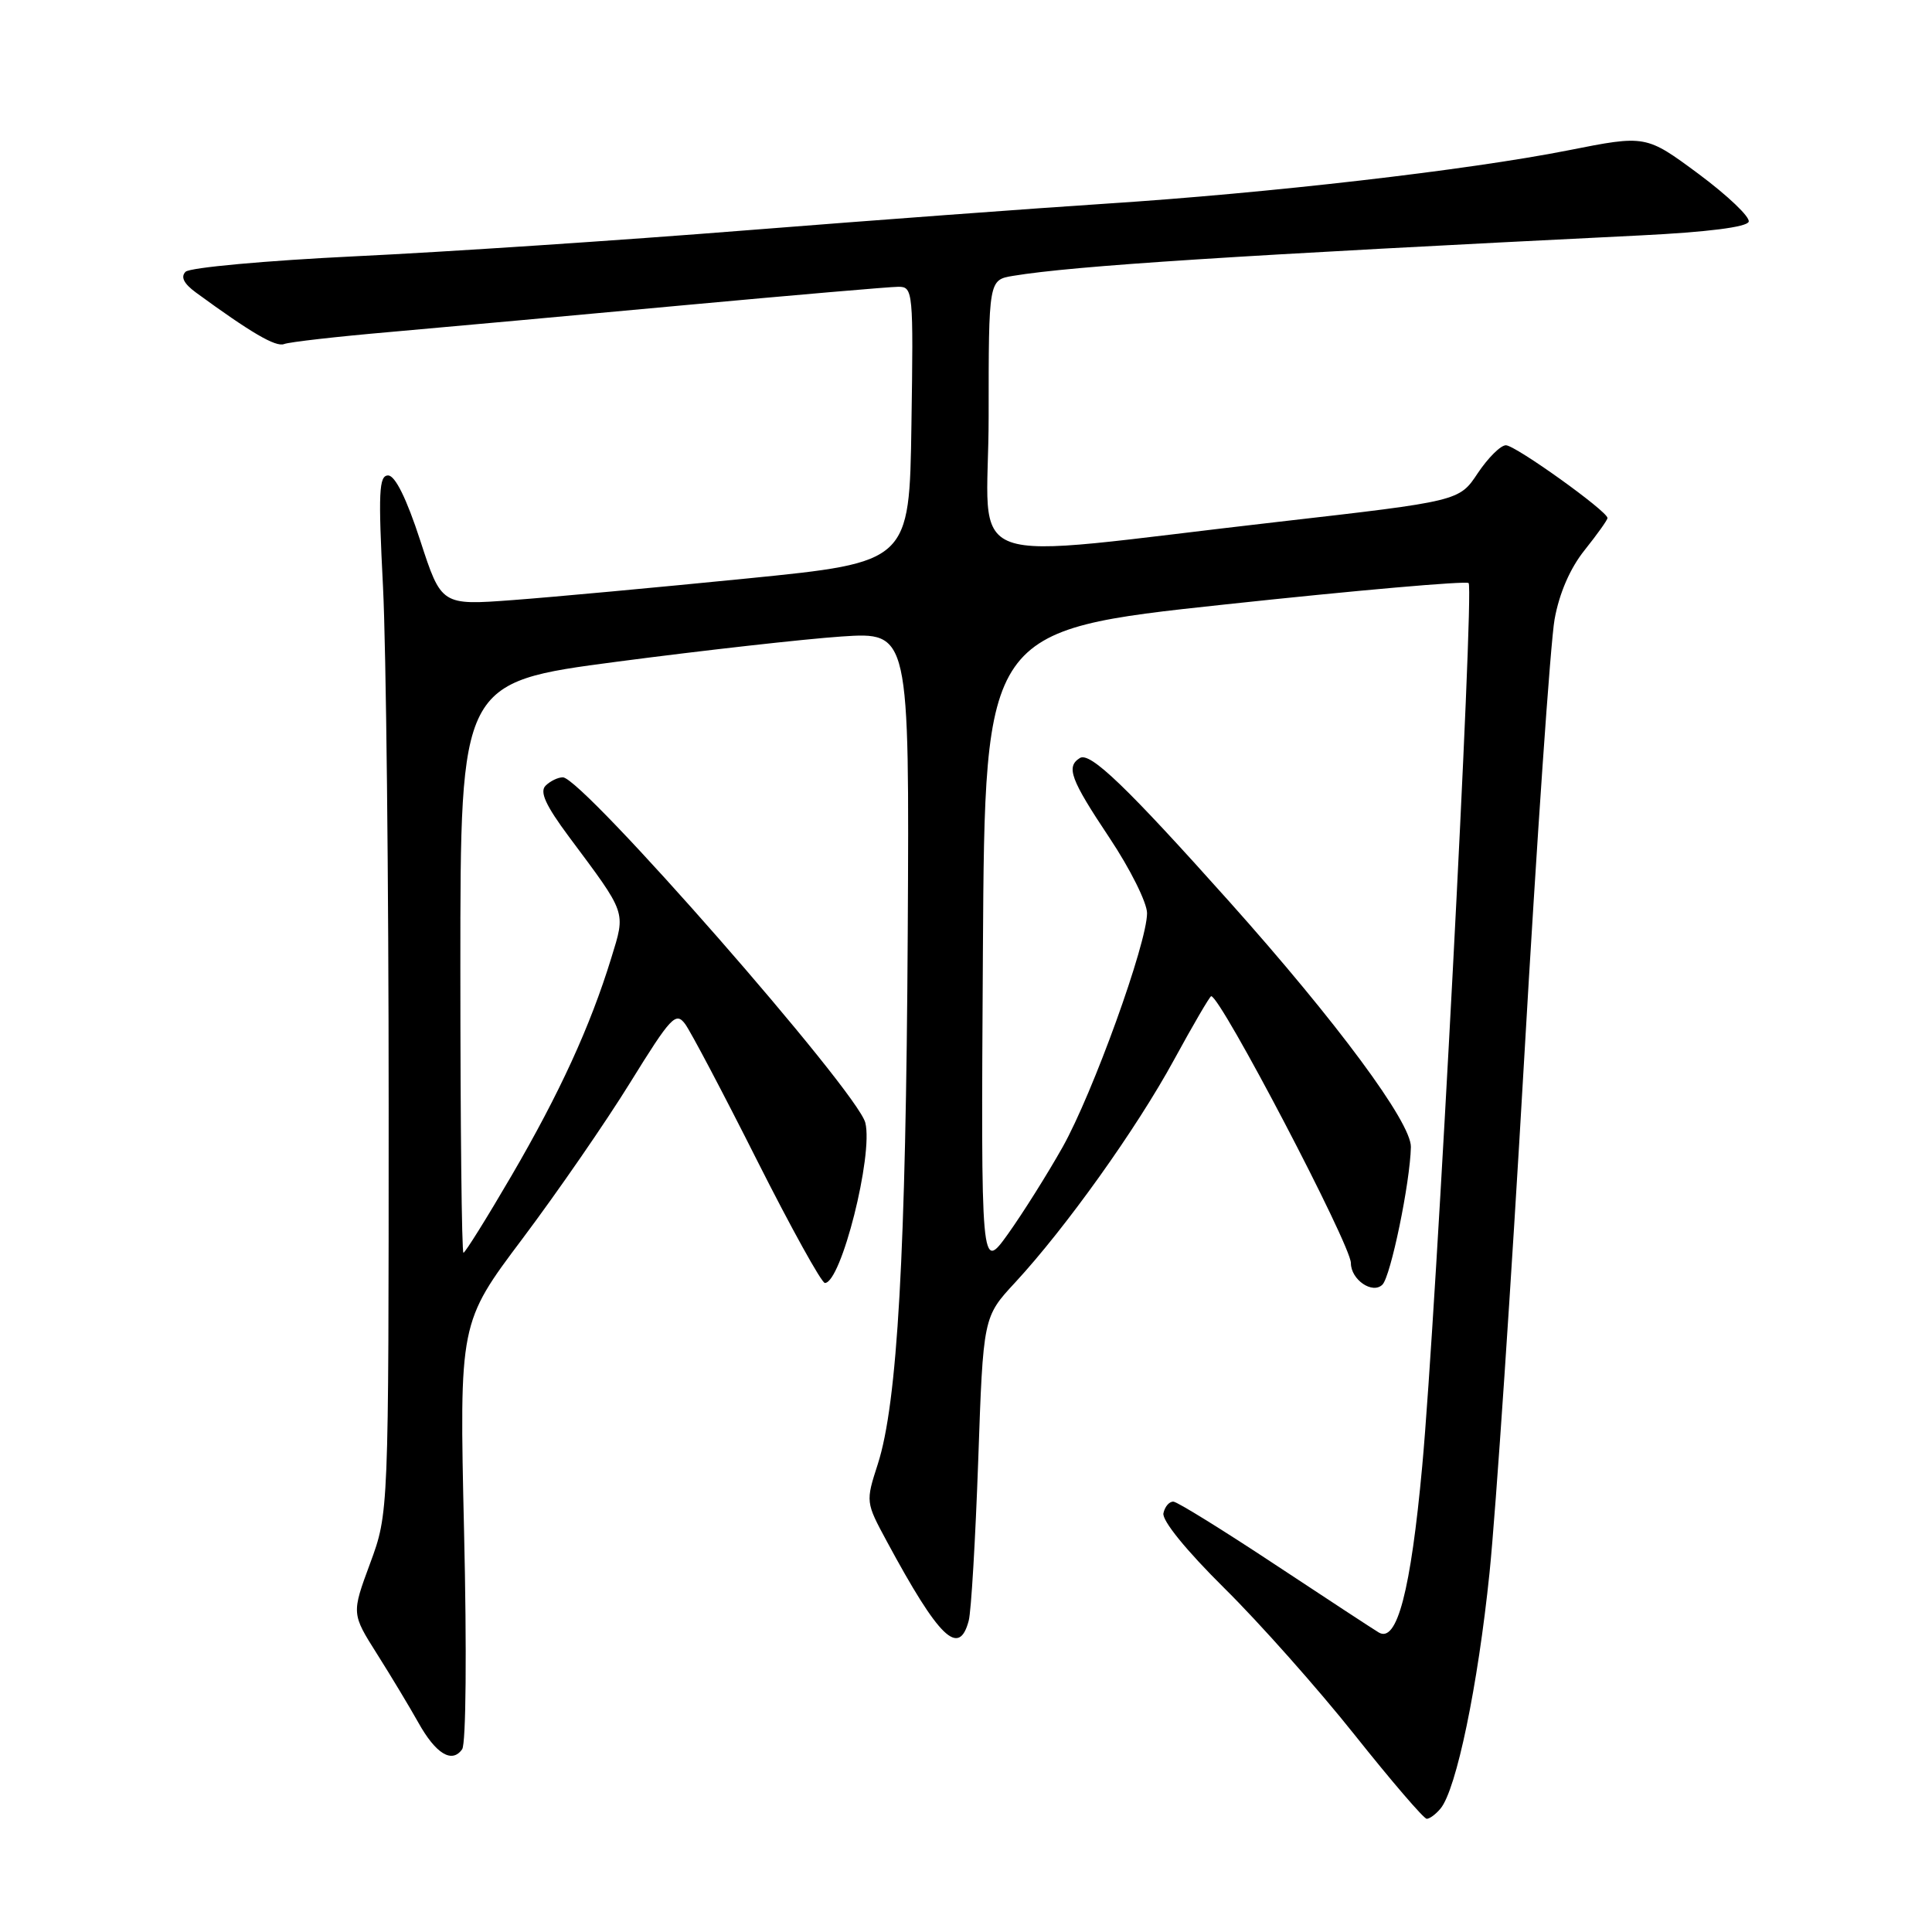 <?xml version="1.0" encoding="UTF-8" standalone="no"?>
<!DOCTYPE svg PUBLIC "-//W3C//DTD SVG 1.1//EN" "http://www.w3.org/Graphics/SVG/1.1/DTD/svg11.dtd" >
<svg xmlns="http://www.w3.org/2000/svg" xmlns:xlink="http://www.w3.org/1999/xlink" version="1.1" viewBox="0 0 256 256">
 <g >
 <path fill="currentColor"
d=" M 190.88 239.64 C 192.98 237.11 195.83 223.37 197.37 208.40 C 198.21 200.21 200.27 169.65 201.95 140.50 C 203.63 111.35 205.45 85.05 205.99 82.06 C 206.62 78.57 208.06 75.27 209.99 72.87 C 211.64 70.80 213.00 68.90 213.00 68.64 C 213.00 67.74 200.80 59.00 199.54 59.00 C 198.84 59.00 197.17 60.67 195.81 62.70 C 193.36 66.40 193.36 66.40 169.43 69.14 C 125.90 74.11 131.00 75.96 131.00 55.18 C 131.00 37.09 131.00 37.09 134.25 36.55 C 142.32 35.22 163.61 33.85 217.42 31.19 C 226.27 30.75 231.47 30.09 231.71 29.38 C 231.92 28.76 228.93 25.92 225.09 23.06 C 218.09 17.88 218.09 17.88 207.80 19.92 C 194.51 22.55 168.04 25.60 146.50 26.99 C 137.15 27.60 115.78 29.18 99.00 30.51 C 82.22 31.85 58.85 33.40 47.05 33.96 C 35.26 34.53 25.15 35.45 24.59 36.01 C 23.91 36.69 24.35 37.58 25.96 38.76 C 33.26 44.10 36.53 46.01 37.64 45.59 C 38.32 45.32 44.65 44.60 51.69 43.99 C 58.74 43.37 76.32 41.77 90.78 40.43 C 105.23 39.10 117.95 38.00 119.05 38.00 C 120.98 38.00 121.04 38.59 120.77 56.25 C 120.50 74.50 120.50 74.50 99.00 76.65 C 87.17 77.83 73.22 79.12 67.99 79.51 C 58.48 80.22 58.48 80.22 55.68 71.61 C 53.88 66.08 52.36 63.00 51.43 63.00 C 50.21 63.00 50.11 65.22 50.75 77.75 C 51.16 85.86 51.50 116.80 51.50 146.50 C 51.50 200.50 51.50 200.50 49.04 207.16 C 46.58 213.81 46.58 213.81 49.96 219.16 C 51.82 222.10 54.27 226.18 55.42 228.23 C 57.74 232.40 59.89 233.71 61.24 231.78 C 61.75 231.05 61.86 218.70 61.49 202.88 C 60.86 175.27 60.86 175.27 69.24 164.12 C 73.85 157.98 80.28 148.67 83.52 143.42 C 88.90 134.73 89.55 134.03 90.78 135.68 C 91.52 136.68 95.81 144.81 100.31 153.75 C 104.81 162.68 108.86 169.99 109.30 170.00 C 111.45 170.01 115.73 153.04 114.66 148.77 C 113.61 144.60 77.18 103.00 74.58 103.00 C 73.93 103.00 72.90 103.50 72.29 104.11 C 71.48 104.92 72.31 106.73 75.38 110.86 C 83.10 121.22 82.92 120.68 80.99 126.96 C 78.21 136.00 74.15 144.86 67.80 155.75 C 64.51 161.39 61.63 166.00 61.41 166.00 C 61.18 166.00 61.00 148.99 61.00 128.20 C 61.00 90.41 61.00 90.41 81.75 87.68 C 93.16 86.18 106.55 84.68 111.50 84.34 C 120.50 83.74 120.50 83.74 120.28 123.62 C 120.04 166.09 118.92 185.91 116.31 194.01 C 114.70 199.00 114.70 199.04 117.52 204.26 C 124.43 217.07 127.07 219.63 128.36 214.75 C 128.69 213.51 129.25 203.95 129.62 193.50 C 130.28 174.50 130.28 174.50 134.51 169.94 C 141.24 162.66 150.58 149.58 155.56 140.44 C 158.09 135.80 160.31 132.00 160.49 132.00 C 161.74 132.00 179.00 164.97 179.00 167.36 C 179.00 169.57 181.87 171.53 183.18 170.22 C 184.28 169.12 186.85 156.69 186.95 151.98 C 187.01 148.75 177.16 135.44 162.92 119.50 C 149.26 104.22 144.45 99.60 143.09 100.44 C 141.23 101.60 141.84 103.26 147.00 111.00 C 149.75 115.12 151.99 119.62 151.99 121.00 C 151.99 124.98 144.80 144.88 140.80 152.00 C 138.79 155.57 135.53 160.75 133.57 163.50 C 129.98 168.50 129.98 168.50 130.24 126.00 C 130.50 83.51 130.50 83.51 162.26 80.10 C 179.73 78.22 194.28 76.95 194.60 77.26 C 195.36 78.02 190.31 174.16 188.45 194.29 C 186.93 210.80 185.11 217.76 182.69 216.31 C 181.95 215.87 175.75 211.80 168.92 207.29 C 162.09 202.77 156.05 199.03 155.50 198.98 C 154.95 198.93 154.35 199.62 154.16 200.51 C 153.96 201.48 157.19 205.45 162.23 210.44 C 166.86 215.01 174.62 223.75 179.49 229.87 C 184.36 235.99 188.66 241.00 189.05 241.00 C 189.44 241.00 190.26 240.39 190.88 239.64 Z "/>
</g>
</svg>